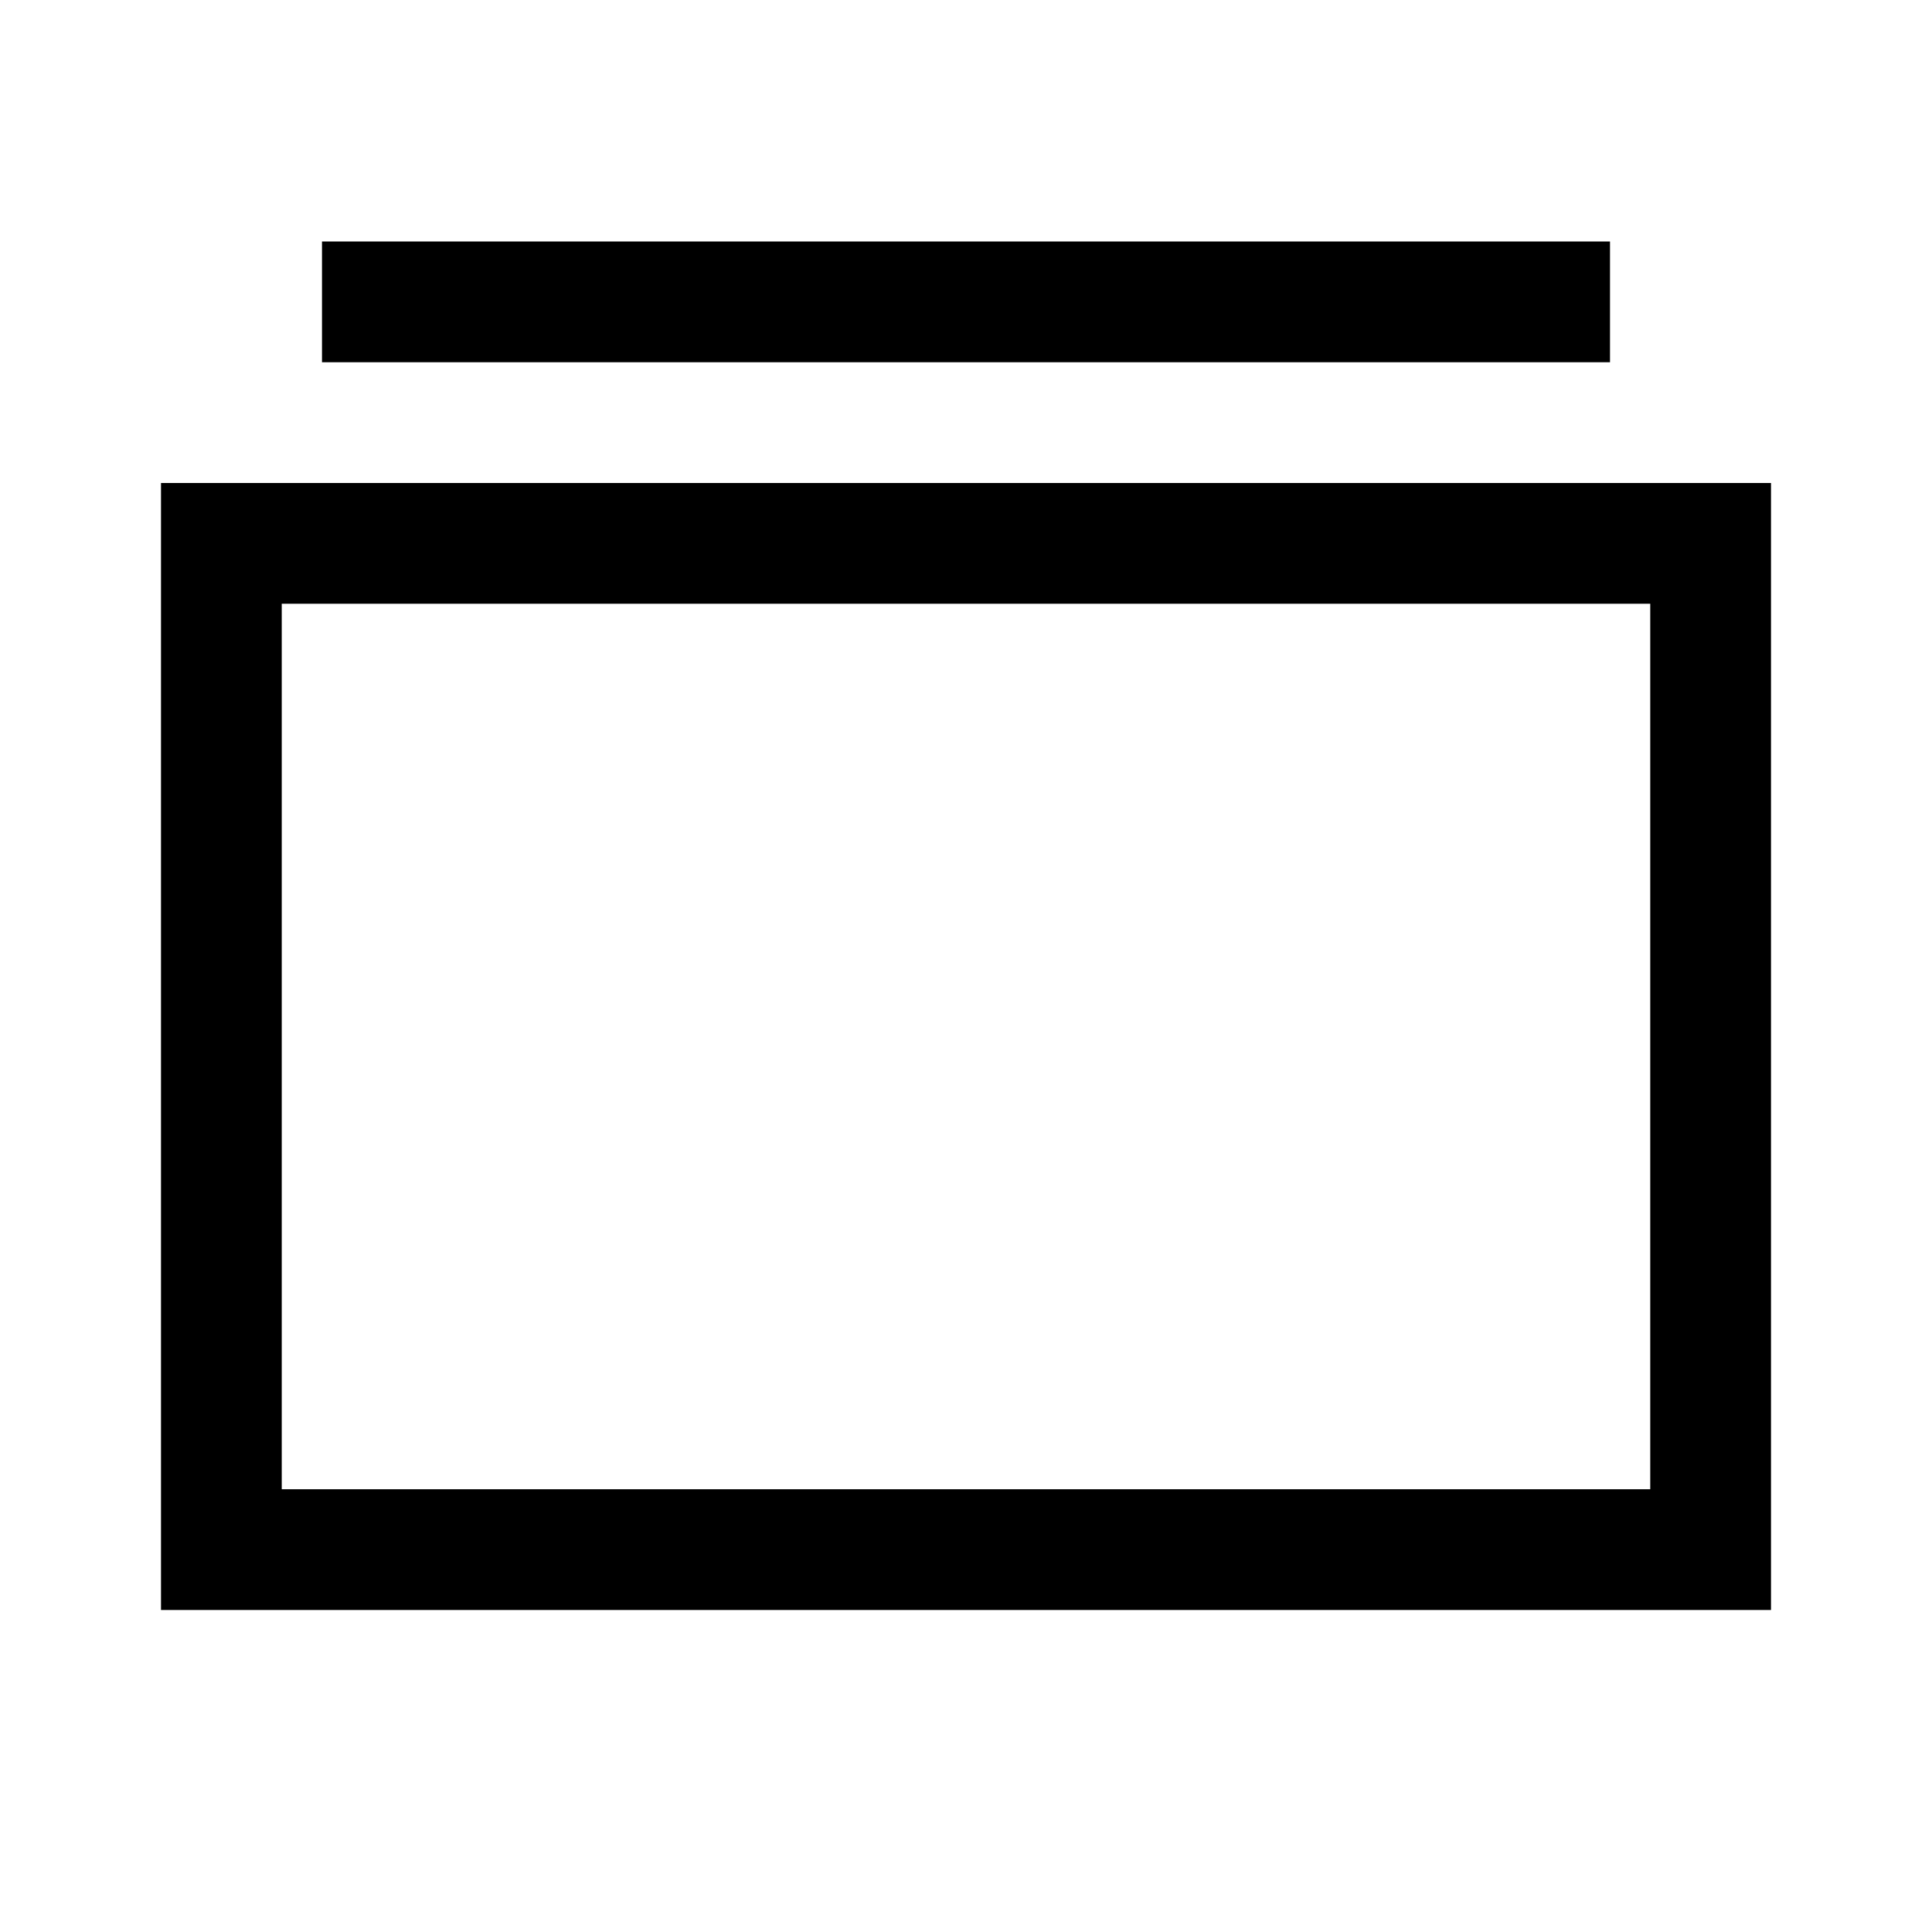 <svg width="24" height="24" viewBox="0 0 24 24" fill="none" xmlns="http://www.w3.org/2000/svg">
<path d="M2.75 19.25V6.75H21.25V19.25H2.75Z" stroke="black" stroke-width="1.5" stroke-linecap="square"/>
<path d="M4.75 3.75H19.25" stroke="black" stroke-width="1.5" stroke-linecap="square"/>
</svg>
